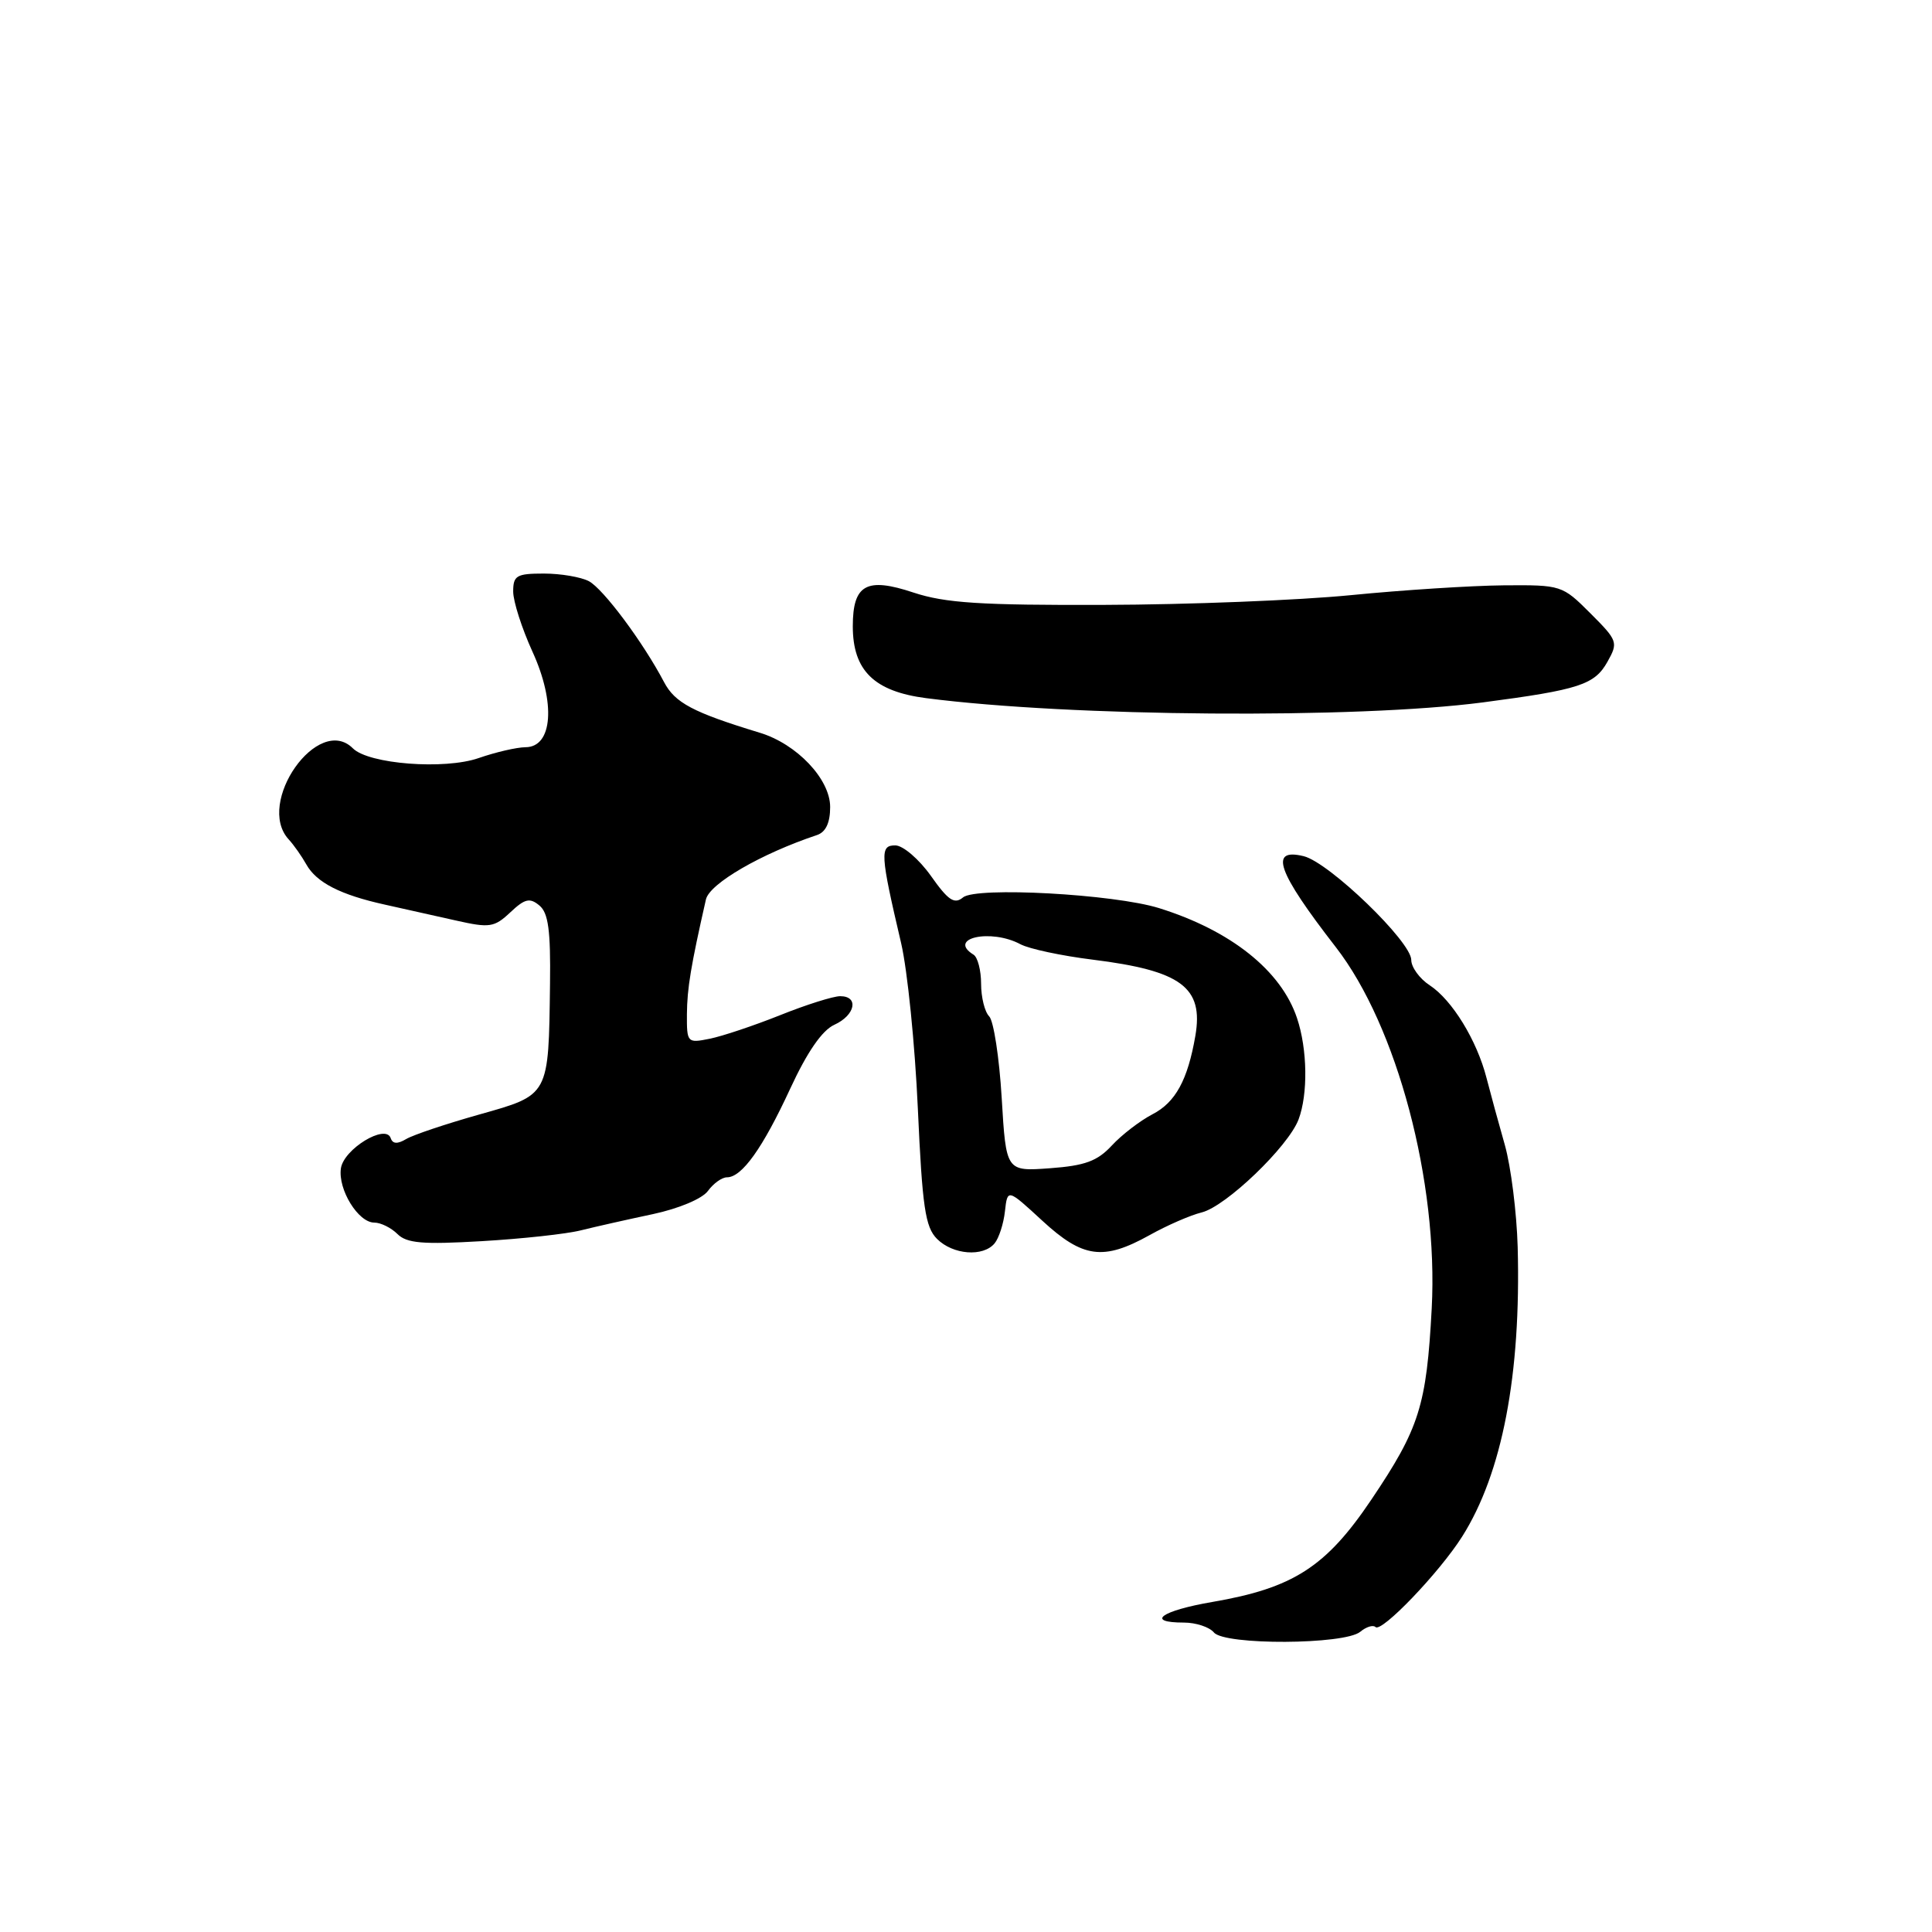 <?xml version="1.0" encoding="UTF-8" standalone="no"?>
<!DOCTYPE svg PUBLIC "-//W3C//DTD SVG 1.1//EN" "http://www.w3.org/Graphics/SVG/1.1/DTD/svg11.dtd" >
<svg xmlns="http://www.w3.org/2000/svg" xmlns:xlink="http://www.w3.org/1999/xlink" version="1.1" viewBox="0 0 256 256">
 <g >
 <path fill="currentColor"
d=" M 180.24 216.22 C 181.03 215.56 181.94 215.28 182.26 215.59 C 183.05 216.38 190.72 208.38 193.74 203.61 C 199.05 195.22 201.56 182.15 201.10 165.22 C 200.97 160.67 200.21 154.60 199.40 151.72 C 198.58 148.85 197.49 144.85 196.97 142.83 C 195.69 137.84 192.41 132.50 189.45 130.56 C 188.10 129.68 187.00 128.16 187.00 127.20 C 187.00 124.77 176.12 114.28 172.75 113.45 C 168.11 112.32 169.23 115.48 177.00 125.50 C 185.12 135.96 190.60 156.63 189.71 173.37 C 189.02 186.26 188.08 189.25 181.71 198.71 C 175.70 207.64 171.35 210.43 160.63 212.27 C 153.86 213.43 151.70 215.00 156.88 215.00 C 158.46 215.00 160.25 215.59 160.85 216.31 C 162.26 218.02 178.16 217.94 180.24 216.22 Z  M 131.79 164.75 C 132.36 164.06 132.98 162.15 133.16 160.50 C 133.50 157.50 133.50 157.50 138.11 161.75 C 143.49 166.71 146.19 167.07 152.31 163.67 C 154.61 162.38 157.73 161.02 159.24 160.65 C 162.45 159.85 170.69 151.94 172.06 148.35 C 173.33 145.00 173.25 139.03 171.86 134.90 C 169.76 128.61 163.10 123.30 153.58 120.33 C 147.61 118.47 129.34 117.47 127.61 118.91 C 126.46 119.86 125.65 119.32 123.35 116.06 C 121.78 113.85 119.66 112.03 118.64 112.02 C 116.56 112.00 116.63 113.14 119.41 125.00 C 120.24 128.57 121.24 138.43 121.62 146.91 C 122.21 159.95 122.60 162.60 124.16 164.16 C 126.27 166.27 130.27 166.58 131.79 164.75 Z  M 77.00 163.02 C 78.92 162.54 83.20 161.58 86.50 160.88 C 89.96 160.14 93.05 158.84 93.81 157.80 C 94.53 156.81 95.66 156.00 96.33 156.00 C 98.31 156.00 101.07 152.12 104.70 144.27 C 106.95 139.40 108.93 136.53 110.55 135.79 C 113.33 134.53 113.85 132.00 111.33 132.00 C 110.41 132.00 106.82 133.13 103.36 134.52 C 99.90 135.90 95.70 137.31 94.03 137.64 C 91.07 138.24 91.00 138.16 91.02 134.38 C 91.05 130.95 91.54 127.99 93.54 119.18 C 94.02 117.08 100.85 113.12 108.25 110.65 C 109.42 110.26 110.00 109.02 110.00 106.93 C 110.00 103.24 105.59 98.58 100.67 97.09 C 91.83 94.40 89.43 93.13 87.99 90.38 C 85.22 85.11 79.95 78.04 78.03 77.01 C 76.98 76.46 74.30 76.00 72.07 76.00 C 68.45 76.00 68.00 76.26 68.00 78.38 C 68.00 79.69 69.15 83.27 70.55 86.34 C 73.66 93.12 73.24 98.99 69.64 99.01 C 68.46 99.02 65.66 99.67 63.42 100.45 C 58.90 102.02 48.85 101.25 46.76 99.16 C 42.17 94.57 33.82 106.39 38.25 111.22 C 38.94 111.97 39.99 113.47 40.59 114.54 C 41.93 116.94 45.11 118.57 51.01 119.87 C 53.48 120.42 57.70 121.36 60.40 121.97 C 64.88 122.98 65.49 122.89 67.62 120.89 C 69.54 119.08 70.20 118.92 71.47 119.98 C 72.66 120.96 72.97 123.29 72.88 130.37 C 72.69 145.29 72.82 145.05 63.50 147.68 C 59.10 148.92 54.74 150.38 53.82 150.93 C 52.66 151.62 52.03 151.58 51.77 150.81 C 51.12 148.86 45.54 152.25 45.17 154.82 C 44.77 157.62 47.47 162.00 49.59 162.00 C 50.45 162.00 51.82 162.68 52.66 163.51 C 53.89 164.74 56.00 164.92 63.84 164.46 C 69.15 164.15 75.08 163.51 77.00 163.02 Z  M 196.50 93.07 C 209.27 91.39 211.29 90.73 212.99 87.70 C 214.44 85.12 214.36 84.89 210.73 81.26 C 207.01 77.54 206.88 77.50 199.24 77.56 C 194.98 77.60 185.88 78.18 179.00 78.86 C 172.12 79.54 157.43 80.12 146.34 80.15 C 129.90 80.21 125.23 79.90 121.05 78.52 C 114.81 76.44 113.00 77.45 113.00 82.99 C 113.00 88.85 115.83 91.62 122.73 92.51 C 141.91 94.99 179.68 95.27 196.50 93.07 Z  M 132.73 145.48 C 132.41 140.13 131.66 135.26 131.07 134.67 C 130.48 134.08 130.00 132.14 130.00 130.36 C 130.00 128.58 129.55 126.84 129.00 126.50 C 125.46 124.31 131.29 123.01 135.22 125.12 C 136.36 125.73 140.67 126.65 144.79 127.16 C 156.53 128.62 159.50 130.82 158.39 137.26 C 157.38 143.10 155.76 146.07 152.72 147.64 C 151.07 148.50 148.64 150.36 147.32 151.79 C 145.40 153.86 143.76 154.46 139.11 154.80 C 133.31 155.22 133.31 155.22 132.73 145.48 Z "/>
</g>
</svg>